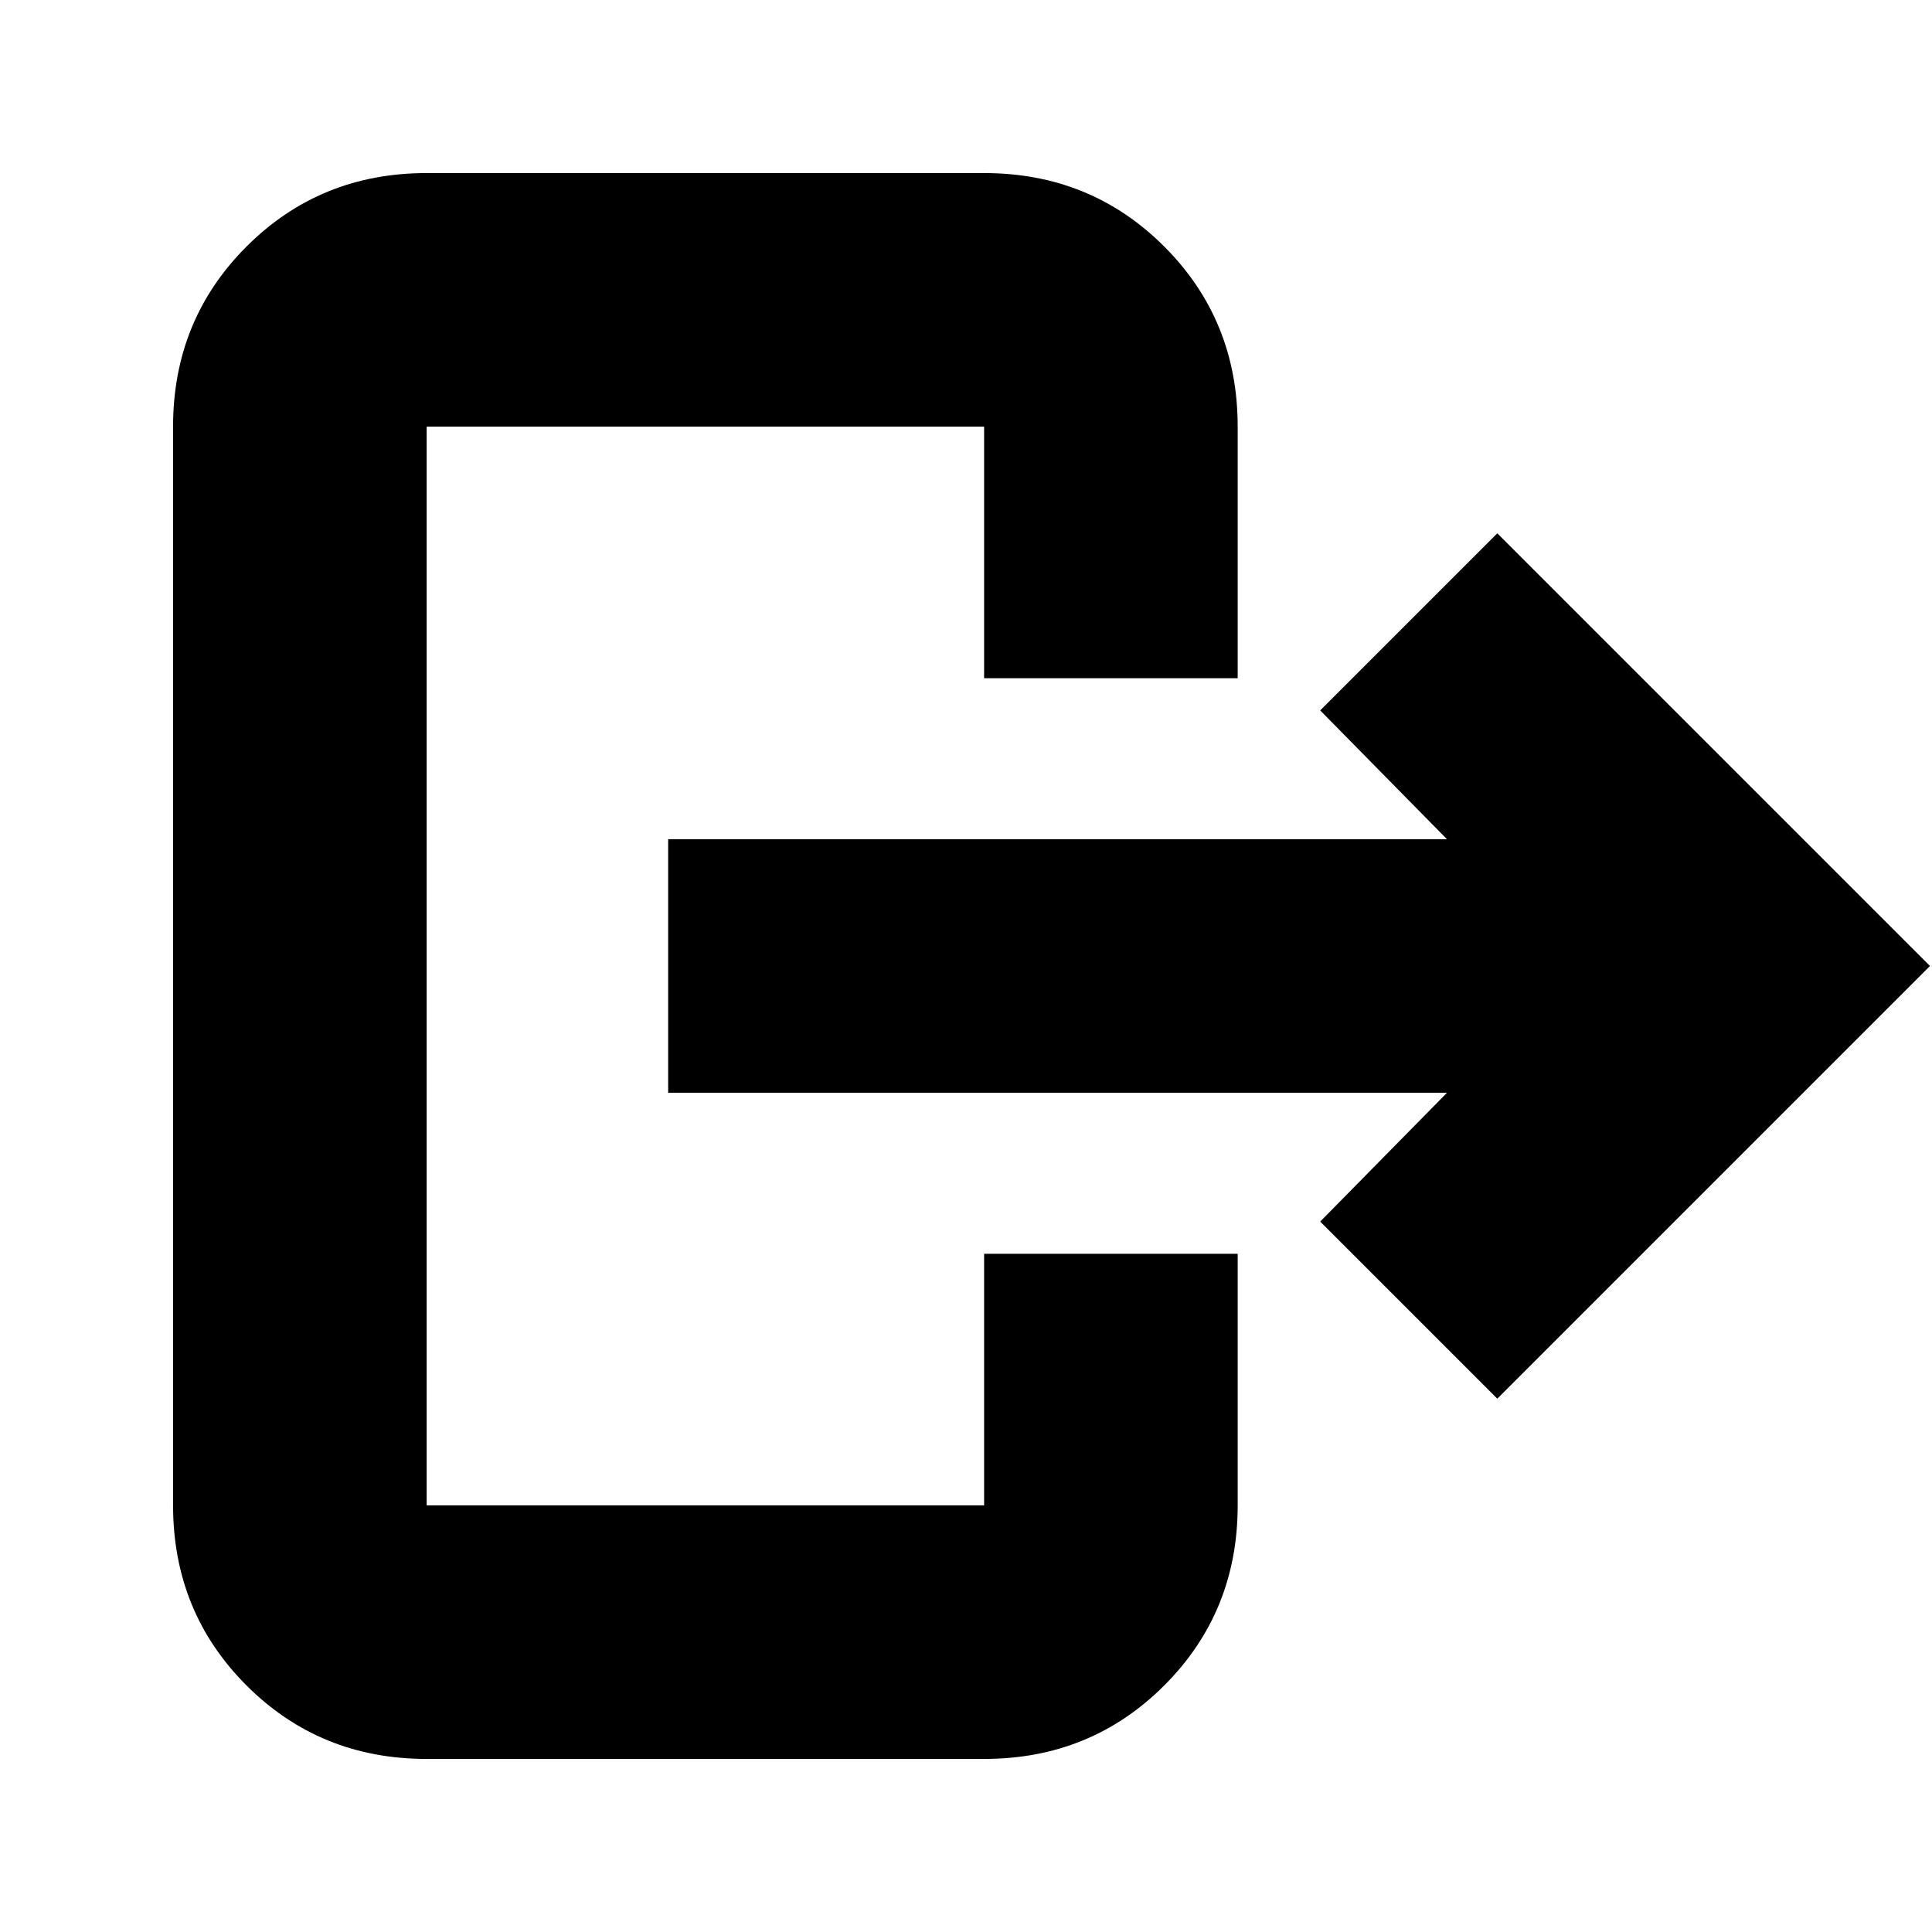 <svg xmlns="http://www.w3.org/2000/svg" height="24" viewBox="0 -960 960 960" width="24"><path d="M719-417H332v-126h387l-63-64 88-88 215 215-215 215-88-88 63-64ZM489-623v-125H212v536h277v-125h126v125q0 53-36.5 89.5T489-86H212q-53 0-89.5-36.5T86-212v-536q0-53 36.5-89.5T212-874h277q53 0 89.5 36.5T615-748v125H489Z"/></svg>